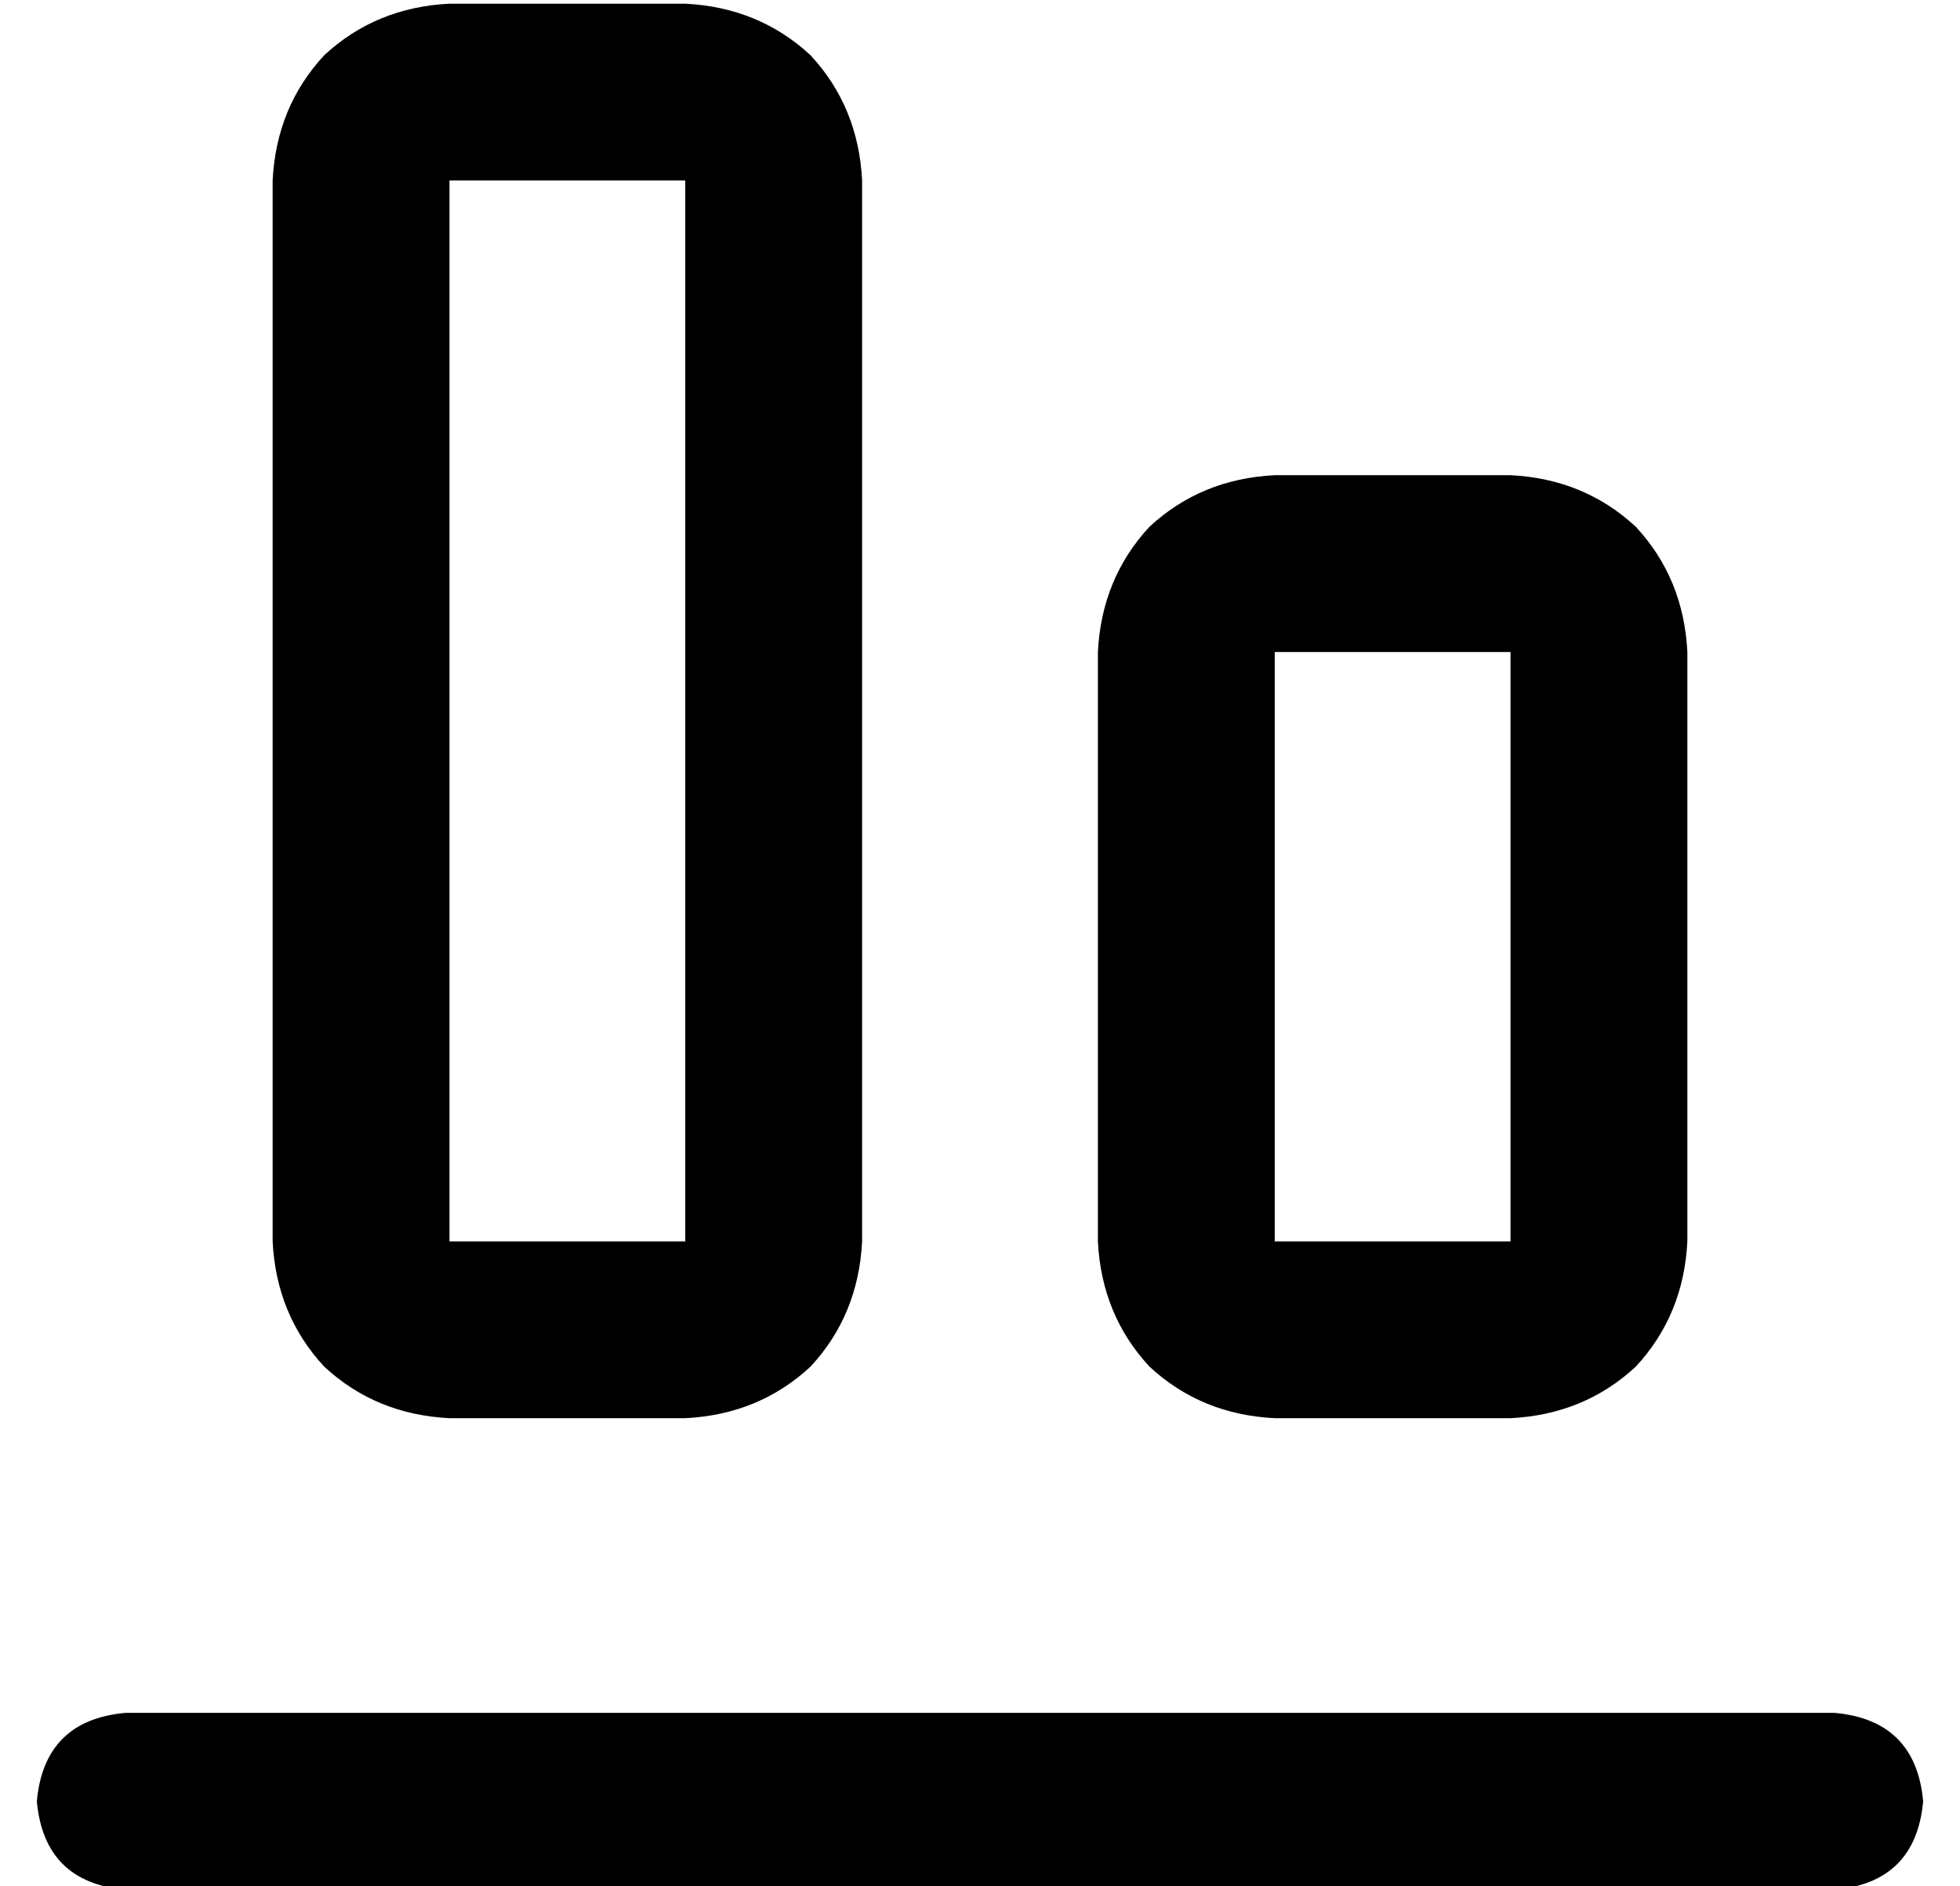 <?xml version="1.0" standalone="no"?>
<!DOCTYPE svg PUBLIC "-//W3C//DTD SVG 1.1//EN" "http://www.w3.org/Graphics/SVG/1.1/DTD/svg11.dtd" >
<svg xmlns="http://www.w3.org/2000/svg" xmlns:xlink="http://www.w3.org/1999/xlink" version="1.1" viewBox="-10 -40 532 512">
   <path fill="currentColor"
d="M24 473q-22 -2 -24 -24q2 -22 24 -24h464v0q22 2 24 24q-2 22 -24 24h-464v0zM176 297v-288v288v-288h-64v0v288v0h64v0zM112 345q-20 -1 -34 -14v0v0q-13 -14 -14 -34v-288v0q1 -20 14 -34q14 -13 34 -14h64v0q20 1 34 14q13 14 14 34v288v0q-1 20 -14 34q-14 13 -34 14
h-64v0zM400 297v-160v160v-160h-64v0v160v0h64v0zM336 345q-20 -1 -34 -14v0v0q-13 -14 -14 -34v-160v0q1 -20 14 -34q14 -13 34 -14h64v0q20 1 34 14q13 14 14 34v160v0q-1 20 -14 34q-14 13 -34 14h-64v0z" />
</svg>
